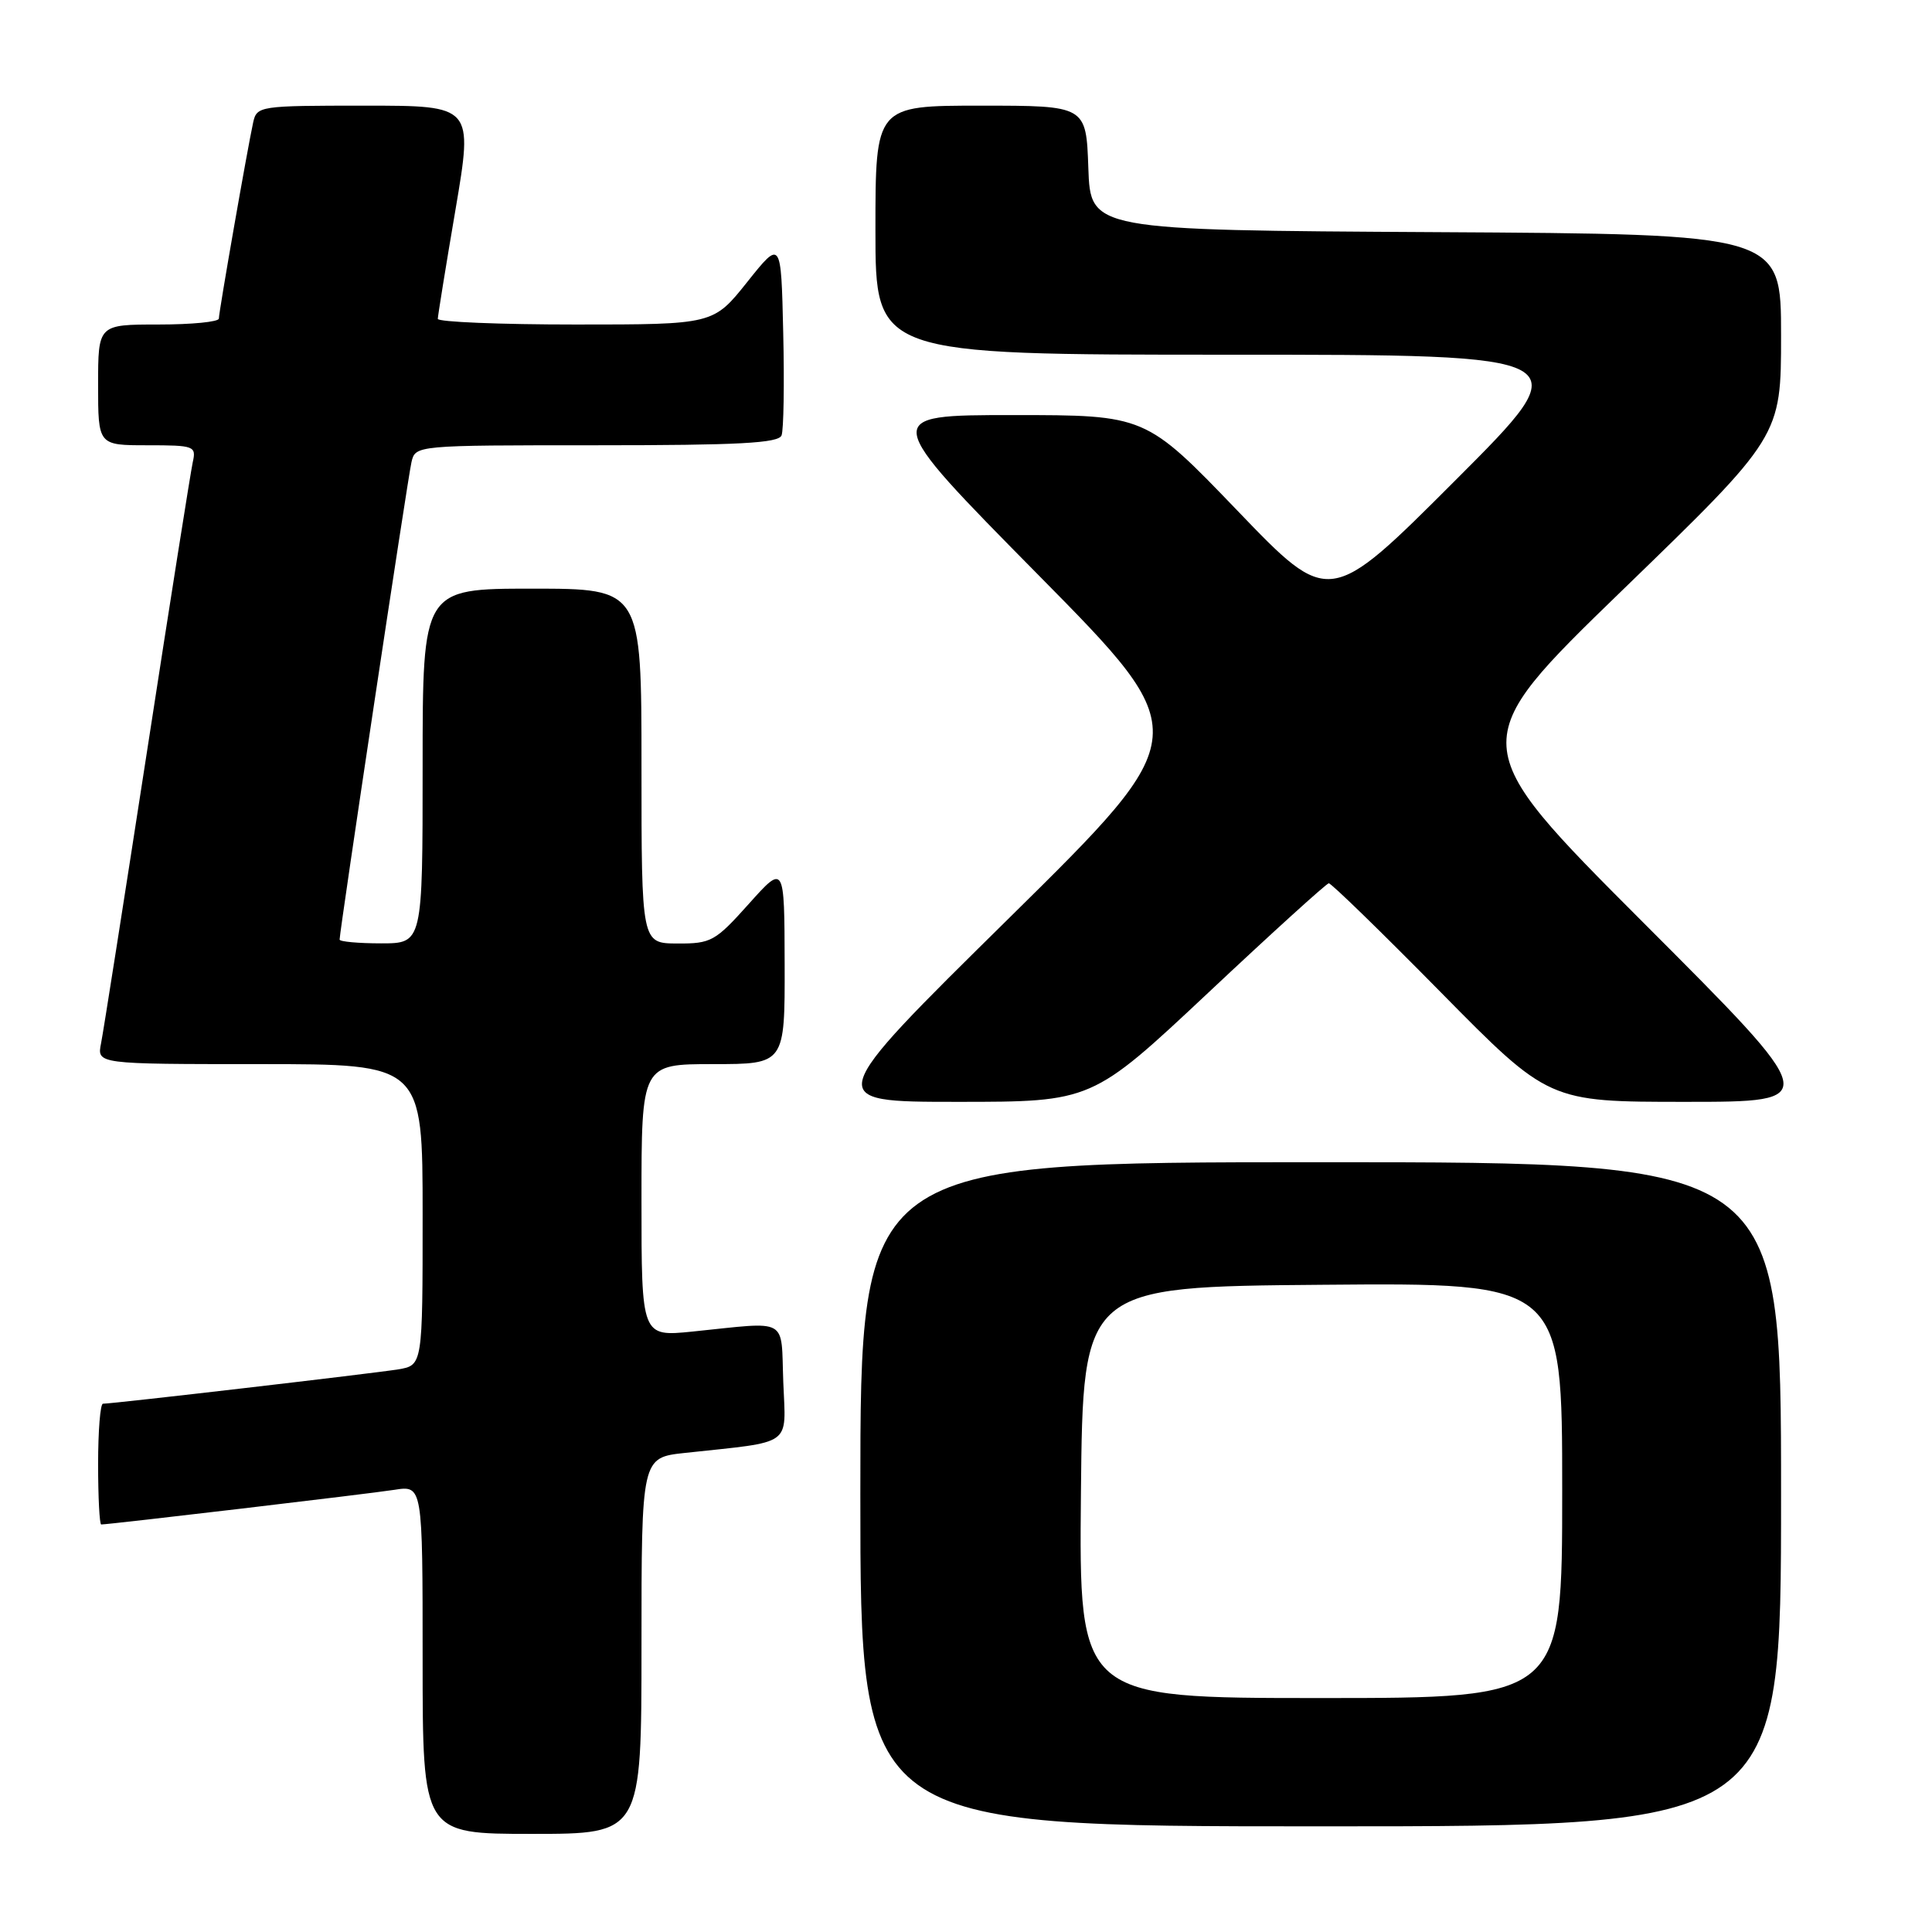 <?xml version="1.0" encoding="UTF-8" standalone="no"?>
<!DOCTYPE svg PUBLIC "-//W3C//DTD SVG 1.1//EN" "http://www.w3.org/Graphics/SVG/1.1/DTD/svg11.dtd" >
<svg xmlns="http://www.w3.org/2000/svg" xmlns:xlink="http://www.w3.org/1999/xlink" version="1.1" viewBox="0 0 256 256">
 <g >
 <path fill="currentColor"
d=" M 85.00 218.07 C 85.00 193.14 85.00 193.14 90.75 192.52 C 105.26 190.95 104.12 191.77 103.79 183.16 C 103.46 174.43 104.70 175.12 91.75 176.44 C 85.00 177.12 85.00 177.12 85.00 159.06 C 85.00 141.00 85.00 141.00 94.50 141.00 C 104.00 141.00 104.00 141.00 103.97 127.75 C 103.94 114.50 103.94 114.50 99.22 119.77 C 94.77 124.74 94.23 125.04 89.75 125.02 C 85.00 125.00 85.00 125.00 85.00 101.50 C 85.00 78.00 85.00 78.00 70.50 78.00 C 56.00 78.00 56.00 78.00 56.00 101.50 C 56.00 125.00 56.00 125.00 50.50 125.00 C 47.48 125.00 45.00 124.77 45.00 124.50 C 45.00 123.37 54.03 63.33 54.52 61.25 C 55.04 59.00 55.04 59.00 79.05 59.00 C 97.88 59.00 103.17 58.72 103.56 57.69 C 103.84 56.98 103.94 50.84 103.78 44.06 C 103.50 31.74 103.50 31.74 99.01 37.37 C 94.52 43.00 94.52 43.00 76.26 43.00 C 66.22 43.00 58.01 42.66 58.01 42.25 C 58.02 41.84 59.07 35.31 60.36 27.75 C 62.69 14.00 62.69 14.00 48.36 14.00 C 34.32 14.00 34.03 14.04 33.54 16.25 C 32.78 19.73 29.00 41.33 29.00 42.21 C 29.00 42.65 25.40 43.00 21.00 43.00 C 13.00 43.00 13.00 43.00 13.00 51.00 C 13.00 59.00 13.00 59.00 19.52 59.00 C 25.76 59.00 26.02 59.10 25.54 61.25 C 25.27 62.49 22.54 79.70 19.49 99.50 C 16.43 119.30 13.69 136.74 13.39 138.25 C 12.84 141.00 12.84 141.00 34.42 141.00 C 56.00 141.00 56.00 141.00 56.00 160.95 C 56.00 180.91 56.00 180.91 52.75 181.45 C 49.65 181.96 14.97 186.00 13.64 186.00 C 13.29 186.00 13.00 189.60 13.00 194.00 C 13.00 198.40 13.19 202.00 13.41 202.00 C 14.48 202.00 48.95 197.93 52.25 197.41 C 56.00 196.82 56.00 196.82 56.00 219.91 C 56.00 243.00 56.00 243.00 70.50 243.00 C 85.00 243.00 85.00 243.00 85.00 218.07 Z  M 236.00 198.00 C 236.00 154.00 236.00 154.00 175.00 154.00 C 114.00 154.00 114.00 154.00 114.00 198.00 C 114.00 242.00 114.00 242.00 175.00 242.00 C 236.00 242.00 236.00 242.00 236.00 198.00 Z  M 160.10 131.54 C 168.57 123.58 175.76 117.06 176.07 117.04 C 176.39 117.02 183.07 123.52 190.93 131.50 C 205.22 146.00 205.22 146.00 223.35 146.00 C 241.48 146.00 241.48 146.00 217.75 122.25 C 194.03 98.50 194.03 98.50 215.01 78.17 C 236.00 57.84 236.00 57.84 236.00 44.43 C 236.00 31.02 236.00 31.02 190.25 30.76 C 144.50 30.50 144.50 30.50 144.21 22.25 C 143.92 14.00 143.92 14.00 129.96 14.00 C 116.00 14.00 116.00 14.00 116.00 30.50 C 116.00 47.00 116.00 47.00 162.75 47.00 C 209.49 47.00 209.49 47.00 192.82 63.67 C 176.15 80.35 176.15 80.35 163.97 67.67 C 151.79 55.00 151.79 55.00 134.23 55.00 C 116.68 55.00 116.68 55.00 137.55 76.15 C 158.42 97.29 158.42 97.29 133.71 121.65 C 109.00 146.00 109.00 146.00 126.84 146.00 C 144.69 146.00 144.69 146.00 160.10 131.54 Z  M 143.23 197.75 C 143.50 170.50 143.50 170.50 175.25 170.24 C 207.00 169.97 207.00 169.97 207.00 197.49 C 207.00 225.00 207.00 225.00 174.98 225.00 C 142.97 225.00 142.97 225.00 143.23 197.75 Z "/>
</g>
</svg>